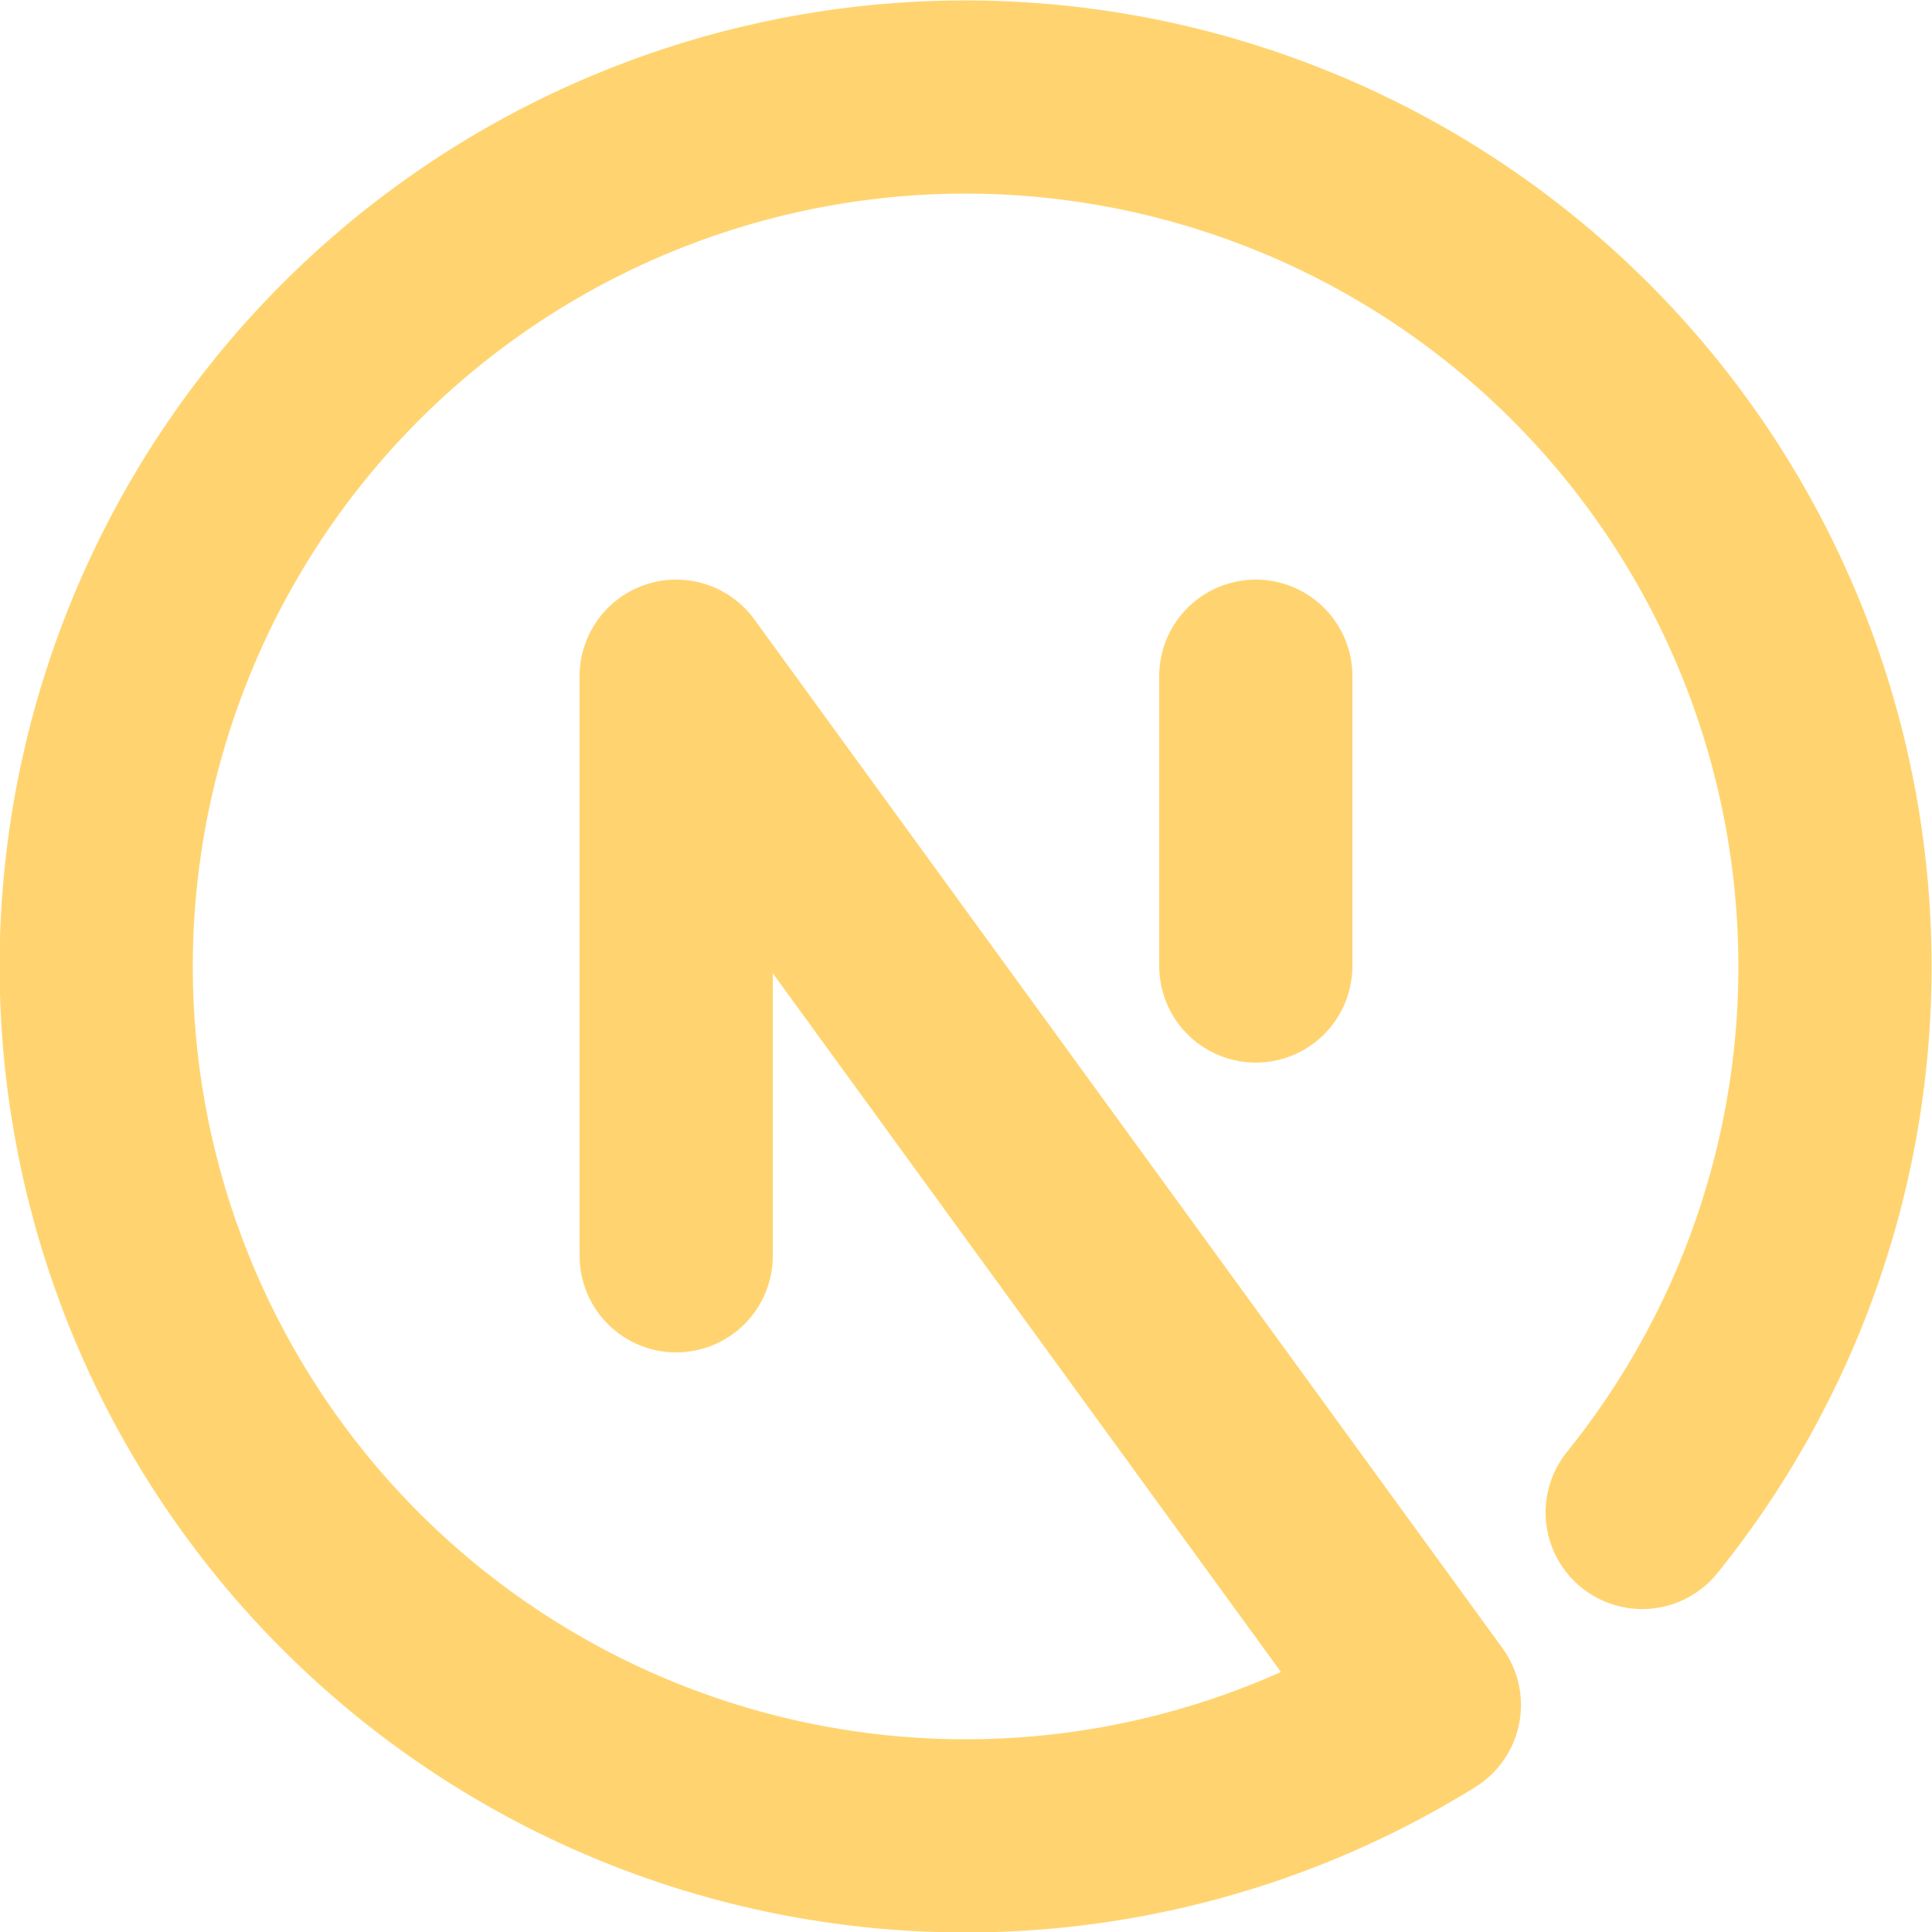 <svg width="20" height="20" viewBox="0 0 20 20" fill="none" xmlns="http://www.w3.org/2000/svg">
<path d="M7 13V7L14.745 17.65C12.828 18.84 10.534 19.268 8.318 18.847C6.101 18.426 4.123 17.188 2.776 15.378C1.429 13.568 0.811 11.318 1.044 9.074C1.278 6.83 2.345 4.755 4.036 3.261C5.727 1.767 7.917 0.962 10.172 1.006C12.428 1.051 14.585 1.941 16.216 3.5C17.847 5.059 18.832 7.174 18.977 9.426C19.123 11.677 18.417 13.901 17 15.657" stroke="#FFD470" stroke-width="2" stroke-linecap="round" stroke-linejoin="round"/>
<path d="M13 10V7" stroke="#FFD470" stroke-width="2" stroke-linecap="round" stroke-linejoin="round"/>
</svg>
